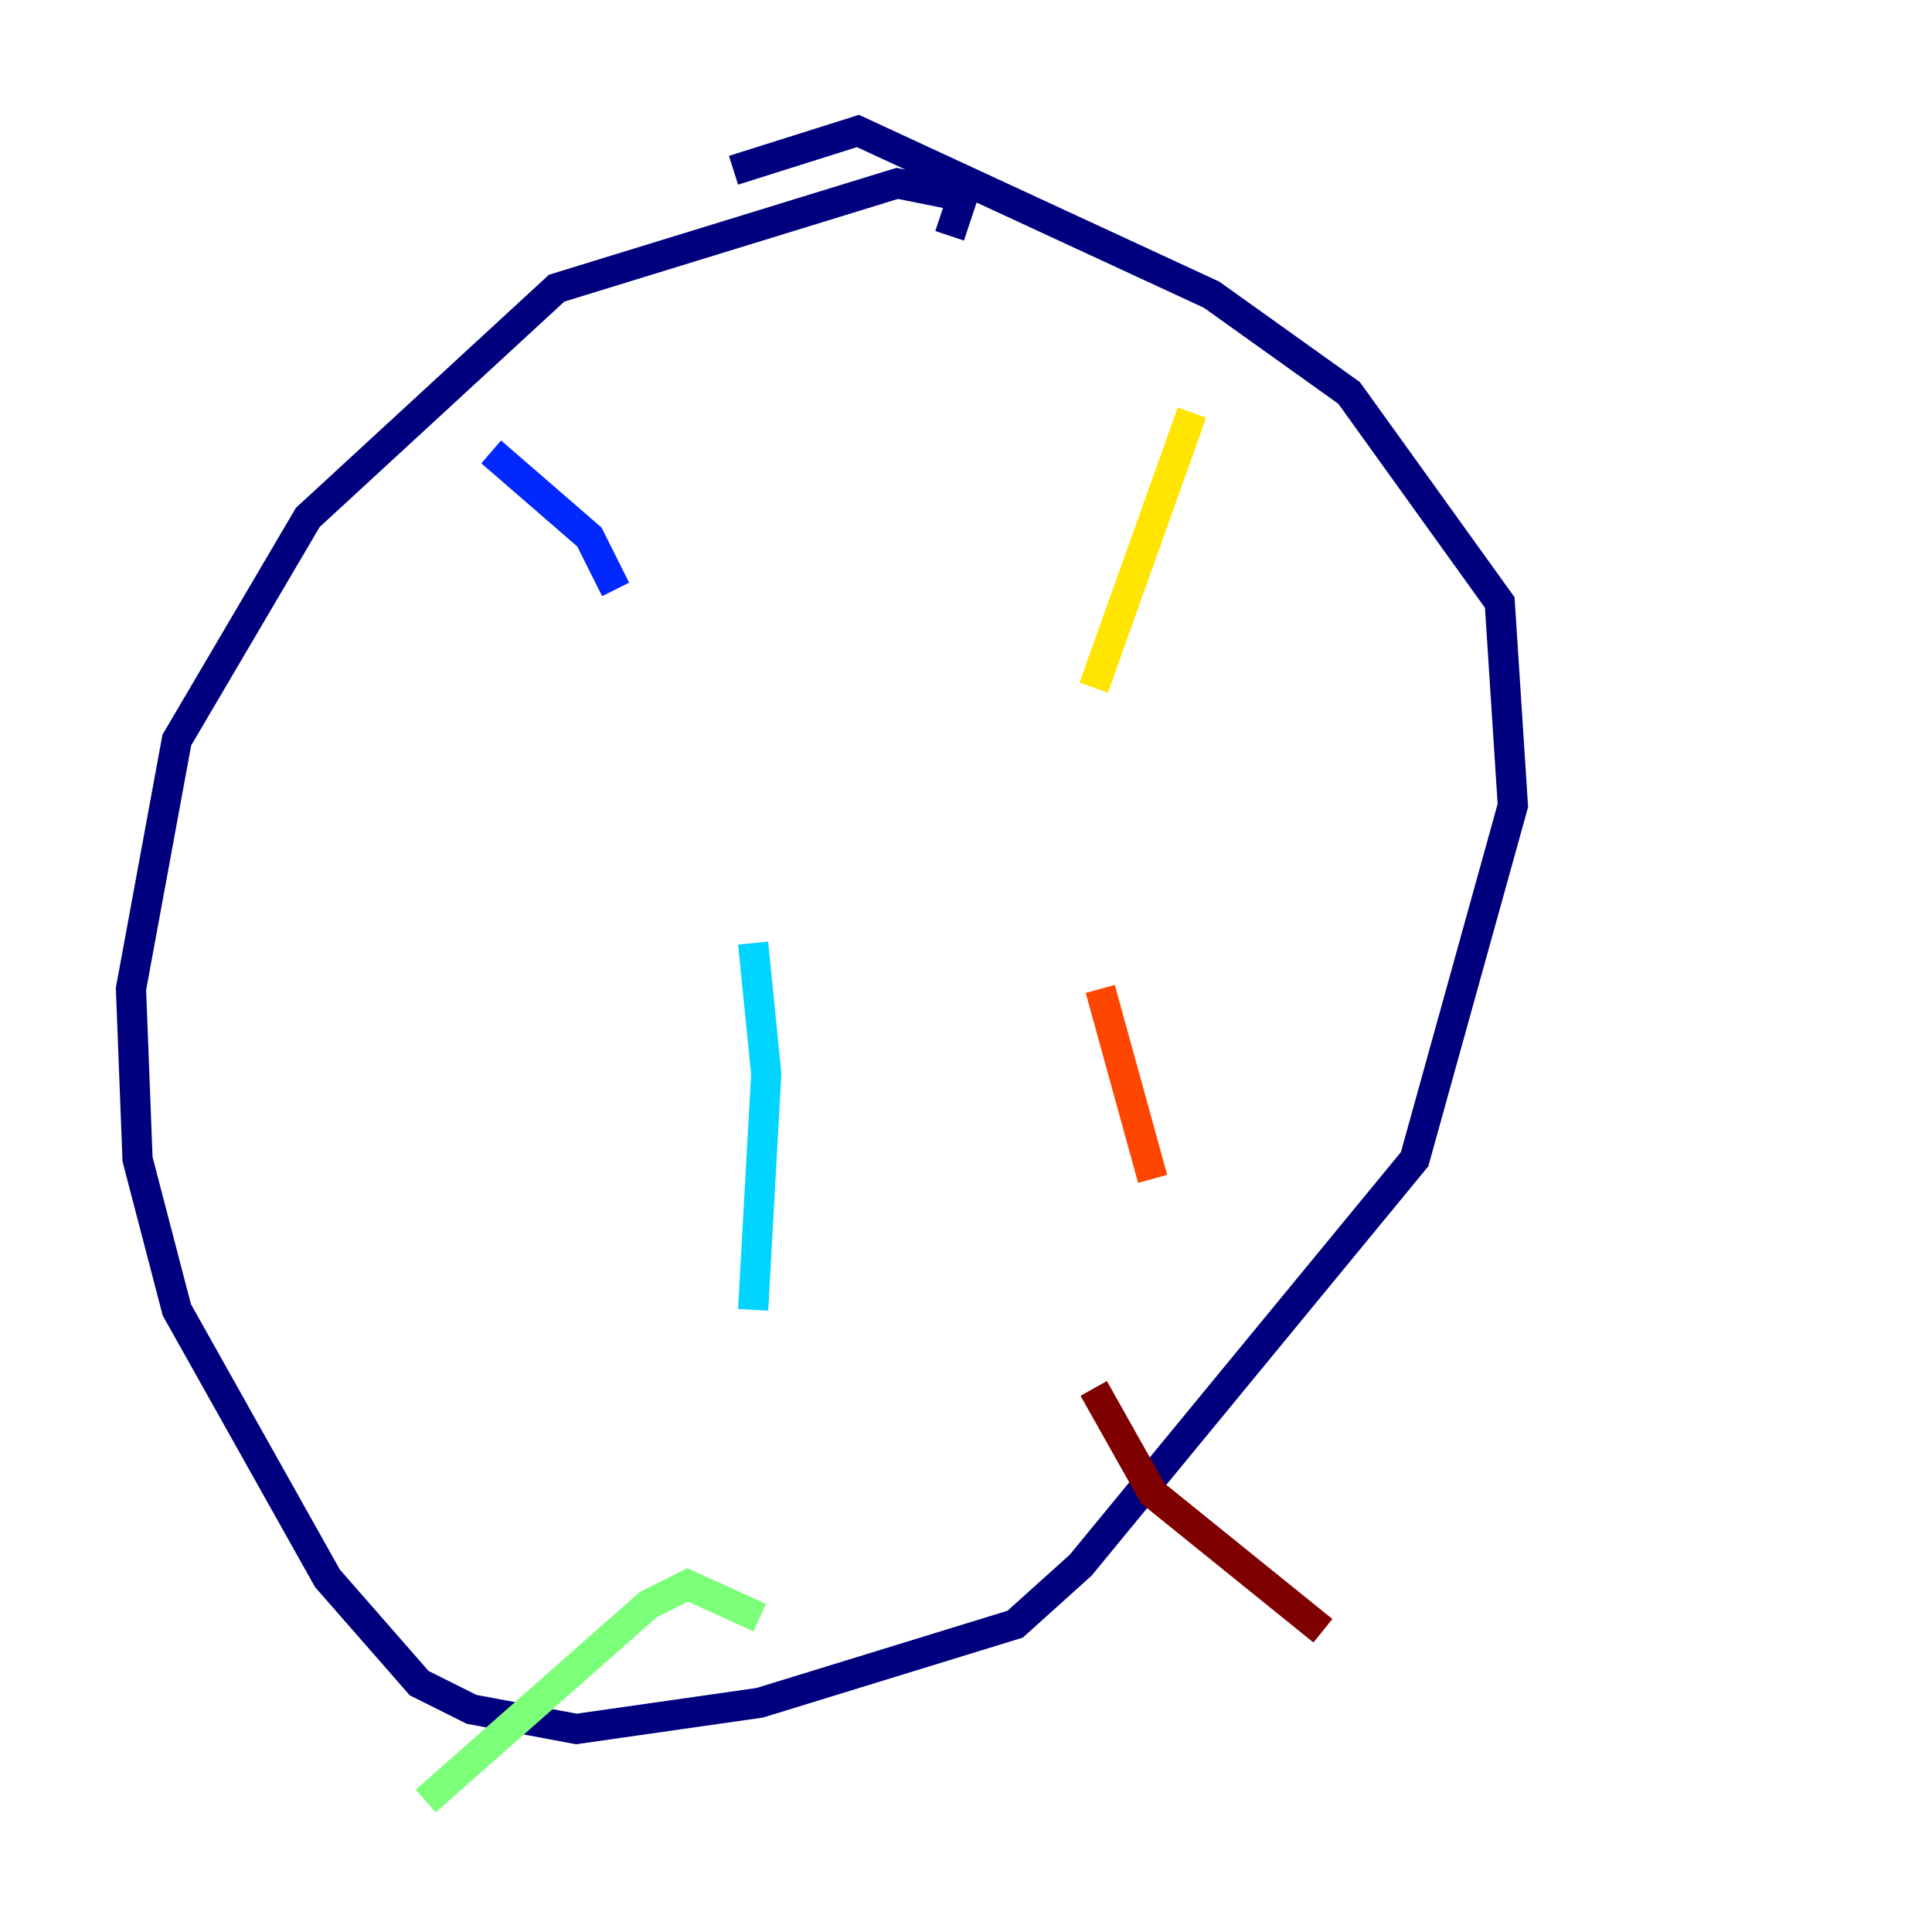<?xml version="1.0" encoding="utf-8" ?>
<svg baseProfile="tiny" height="128" version="1.2" viewBox="0,0,128,128" width="128" xmlns="http://www.w3.org/2000/svg" xmlns:ev="http://www.w3.org/2001/xml-events" xmlns:xlink="http://www.w3.org/1999/xlink"><defs /><polyline fill="none" points="62.915,15.62 63.783,13.017 59.444,12.149 36.881,19.091 20.393,34.278 11.715,49.031 8.678,65.519 9.112,76.8 11.715,86.78 21.695,104.57 27.77,111.512 31.241,113.248 38.183,114.549 50.332,112.814 67.254,107.607 71.593,103.702 93.722,76.8 100.231,53.37 99.363,39.919 89.383,26.034 80.271,19.525 56.841,8.678 48.597,11.281" stroke="#00007f" stroke-width="2" /><polyline fill="none" points="32.542,29.939 39.051,35.58 40.786,39.051" stroke="#0028ff" stroke-width="2" /><polyline fill="none" points="49.898,62.481 50.766,71.159 49.898,86.78" stroke="#00d4ff" stroke-width="2" /><polyline fill="none" points="50.332,107.173 45.559,105.003 42.956,106.305 28.203,119.322" stroke="#7cff79" stroke-width="2" /><polyline fill="none" points="78.969,27.336 72.461,45.559" stroke="#ffe500" stroke-width="2" /><polyline fill="none" points="72.895,65.519 76.366,78.102" stroke="#ff4600" stroke-width="2" /><polyline fill="none" points="72.461,91.986 76.366,98.929 87.647,108.041" stroke="#7f0000" stroke-width="2" /></svg>